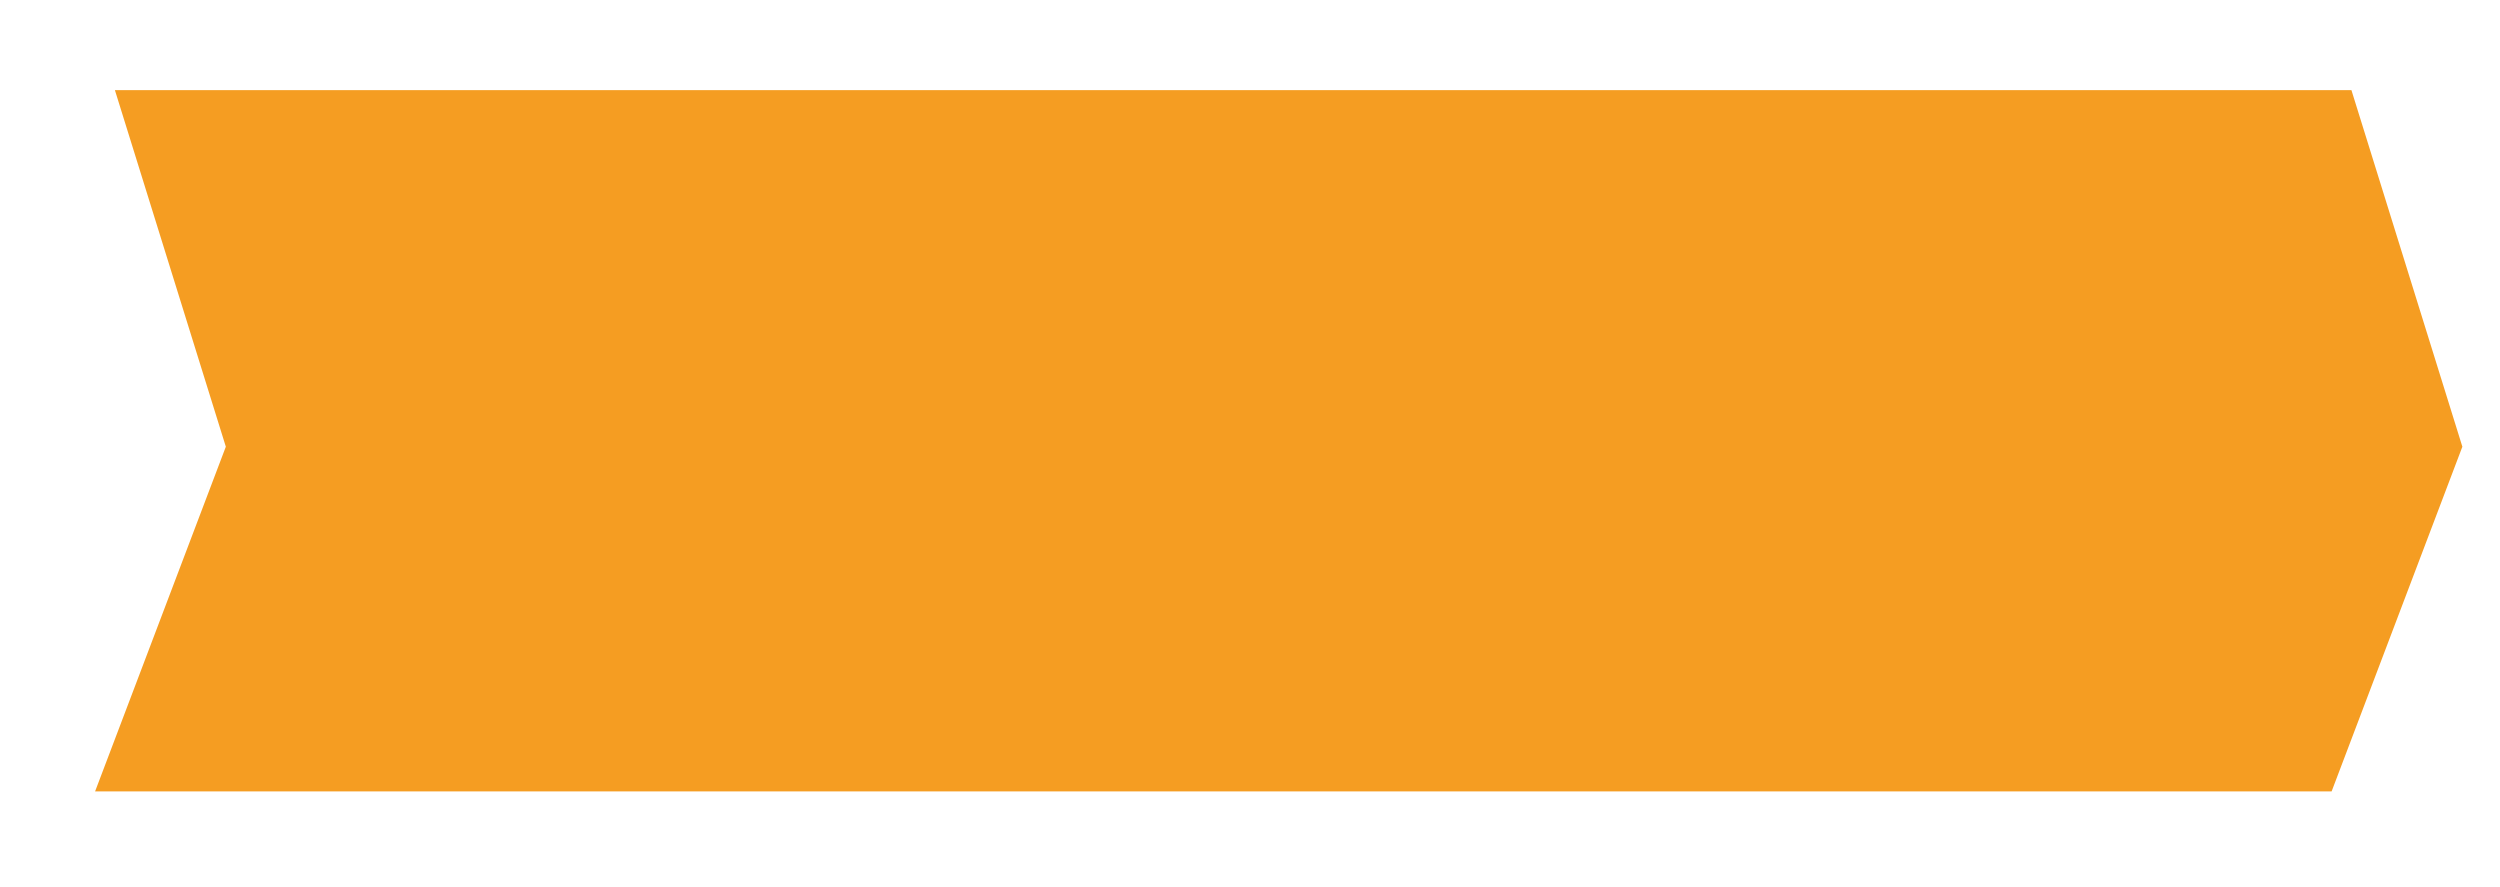 <?xml version="1.0" encoding="utf-8"?>
<!-- Generator: Adobe Illustrator 18.1.1, SVG Export Plug-In . SVG Version: 6.00 Build 0)  -->
<svg version="1.1" id="Layer_1" xmlns="http://www.w3.org/2000/svg" xmlns:xlink="http://www.w3.org/1999/xlink" x="0px" y="0px"
	 viewBox="0 0 252.4 89.6" enable-background="new 0 0 252.4 89.6" xml:space="preserve">
<polygon fill="#F59D22" points="9.6,79.9 235.4,79.9 248.6,45.1 237.4,9.1 11.6,9.1 22.8,45.1 "/>
</svg>

